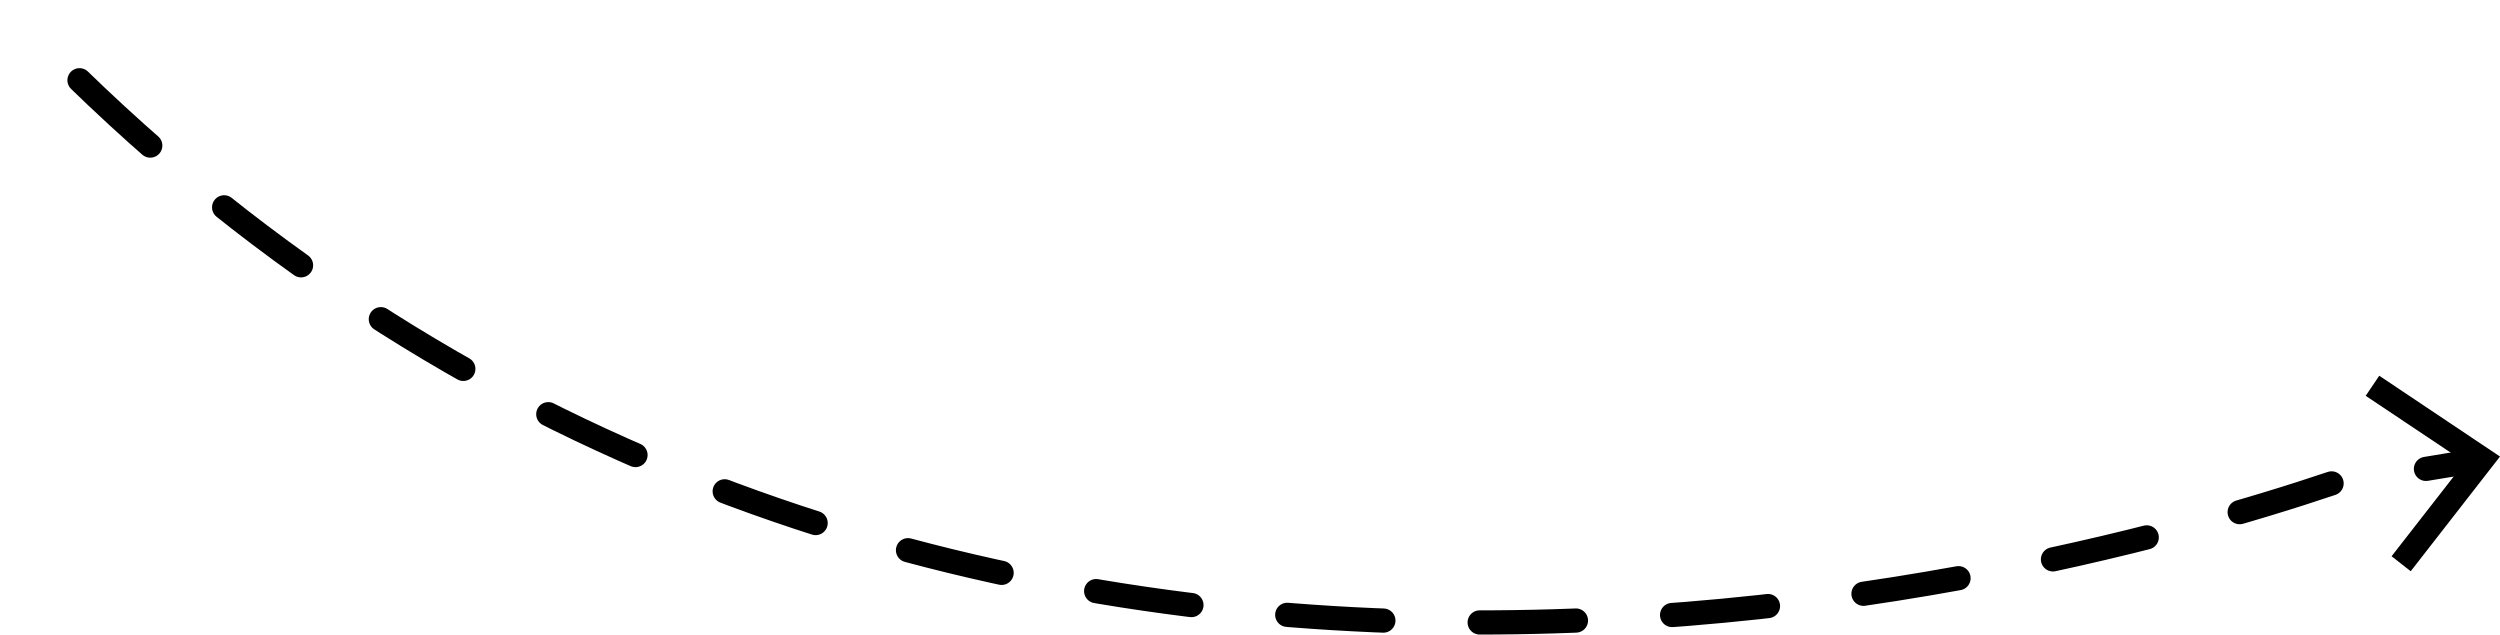 <svg xmlns="http://www.w3.org/2000/svg" width="103.314" height="26.233" viewBox="0 0 103.314 26.233">
  <g id="IconFlechabaja-01" transform="translate(-18.293 -59.553)">
    <path id="Trazado_37" data-name="Trazado 37" d="M242.32,78.6l-2,.33" transform="translate(-121.773)" fill="none" stroke="#000" stroke-linecap="round" stroke-linejoin="round" stroke-width="1"/>
    <path id="Trazado_38" data-name="Trazado 38" d="M114.647,79.53C102.083,83.76,53.556,96.8,19,60.26" fill="none" stroke="#000" stroke-linecap="round" stroke-linejoin="round" stroke-width="1" stroke-dasharray="3.98 3.98"/>
    <path id="Trazado_40" data-name="Trazado 40" d="M238.39,75.08l-.56.83,4.1,2.74-3.03,3.89.79.62,3.69-4.74Z" transform="translate(-121.773)"/>
  </g>
</svg>
